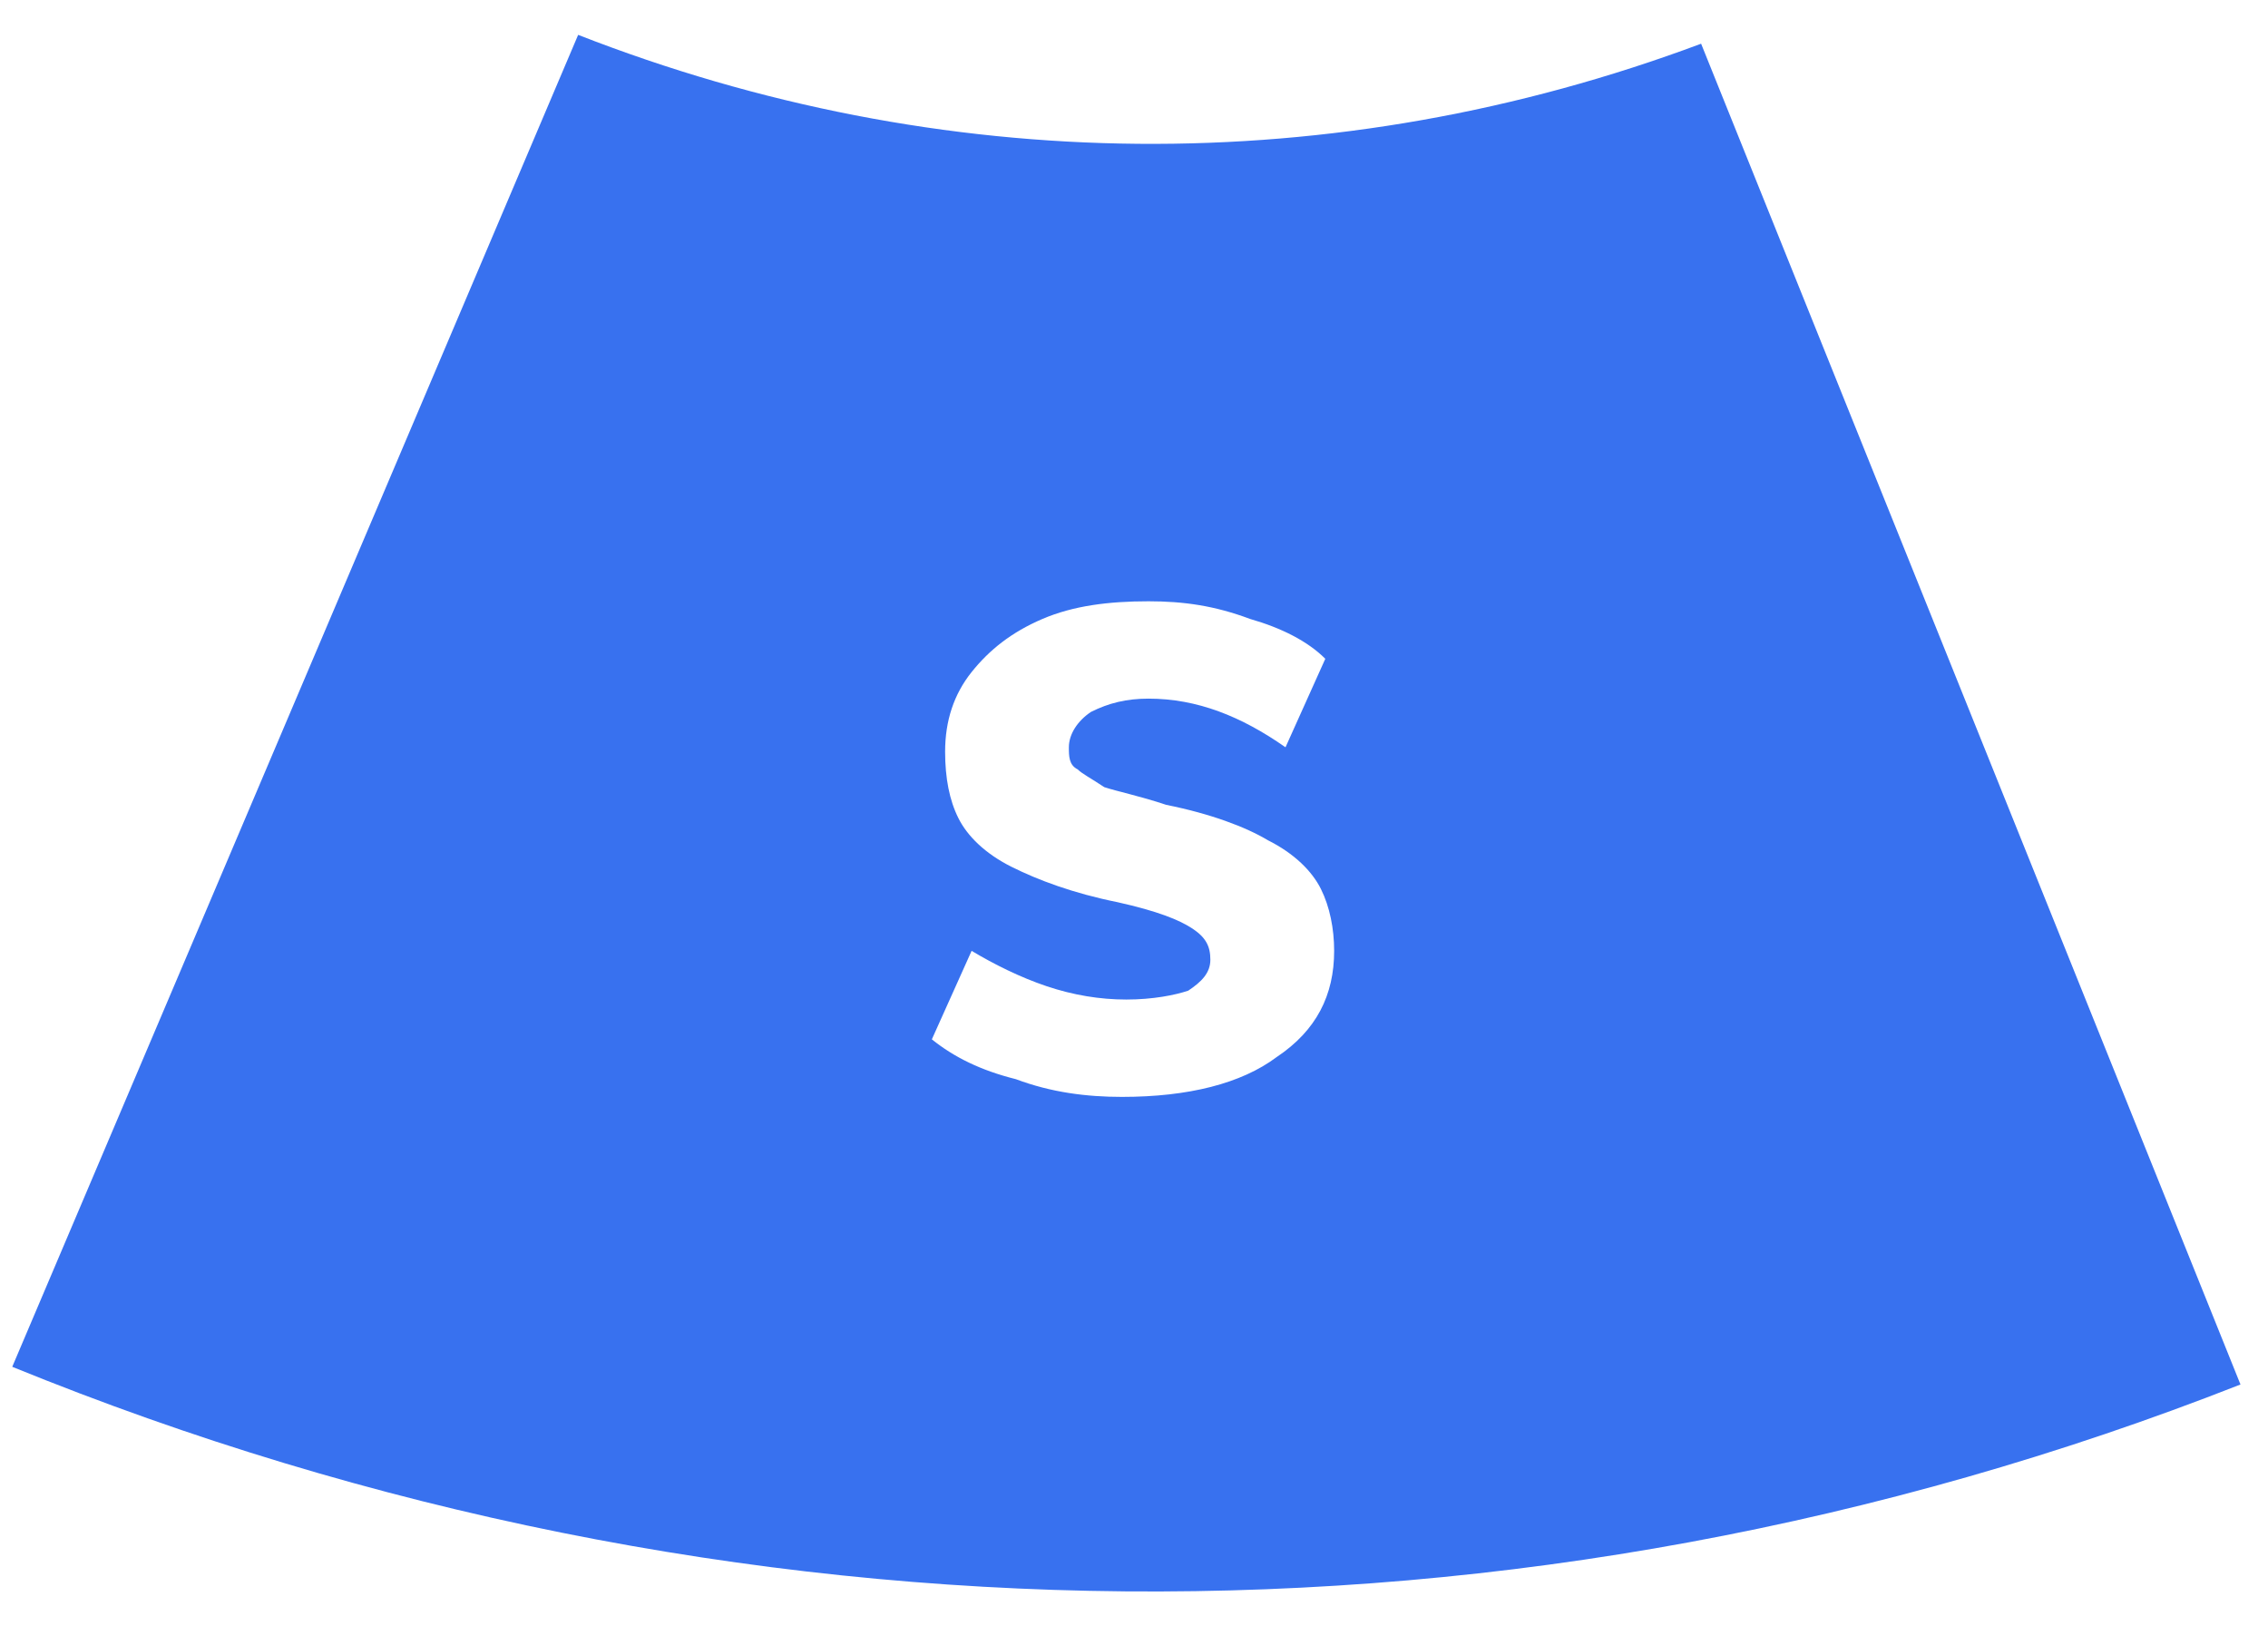 <svg width="60" height="43" viewBox="0 0 60 43" fill="none" xmlns="http://www.w3.org/2000/svg">
    <path d="M45.003 1.156C35.295 4.784 24.886 4.667 15.295 0.922L0.324 36.152C19.272 43.877 40.207 44.111 59.272 36.62L45.003 1.156ZM33.775 27.959C32.839 28.661 31.435 29.013 29.681 29.013C28.745 29.013 27.81 28.895 26.874 28.544C25.938 28.31 25.236 27.959 24.652 27.491L25.704 25.15C26.289 25.501 26.991 25.852 27.693 26.087C28.394 26.321 29.096 26.438 29.798 26.438C30.5 26.438 31.084 26.321 31.435 26.203C31.786 25.969 32.02 25.735 32.02 25.384C32.02 25.033 31.903 24.799 31.552 24.565C31.201 24.331 30.617 24.097 29.564 23.863C28.394 23.628 27.459 23.277 26.757 22.926C26.055 22.575 25.587 22.107 25.354 21.639C25.119 21.171 25.003 20.585 25.003 19.883C25.003 19.064 25.236 18.361 25.704 17.776C26.172 17.191 26.757 16.723 27.576 16.372C28.394 16.021 29.33 15.904 30.383 15.904C31.318 15.904 32.137 16.021 33.073 16.372C33.892 16.606 34.593 16.957 35.061 17.425L34.008 19.766C32.839 18.947 31.669 18.479 30.383 18.479C29.798 18.479 29.33 18.596 28.862 18.83C28.511 19.064 28.277 19.415 28.277 19.766C28.277 20 28.277 20.234 28.511 20.351C28.628 20.468 28.862 20.585 29.213 20.82C29.564 20.936 30.149 21.053 30.851 21.288C32.02 21.522 32.956 21.873 33.541 22.224C34.242 22.575 34.71 23.043 34.944 23.512C35.178 23.98 35.295 24.565 35.295 25.15C35.295 26.321 34.827 27.257 33.775 27.959Z" fill="#3871EF"/>
</svg>
